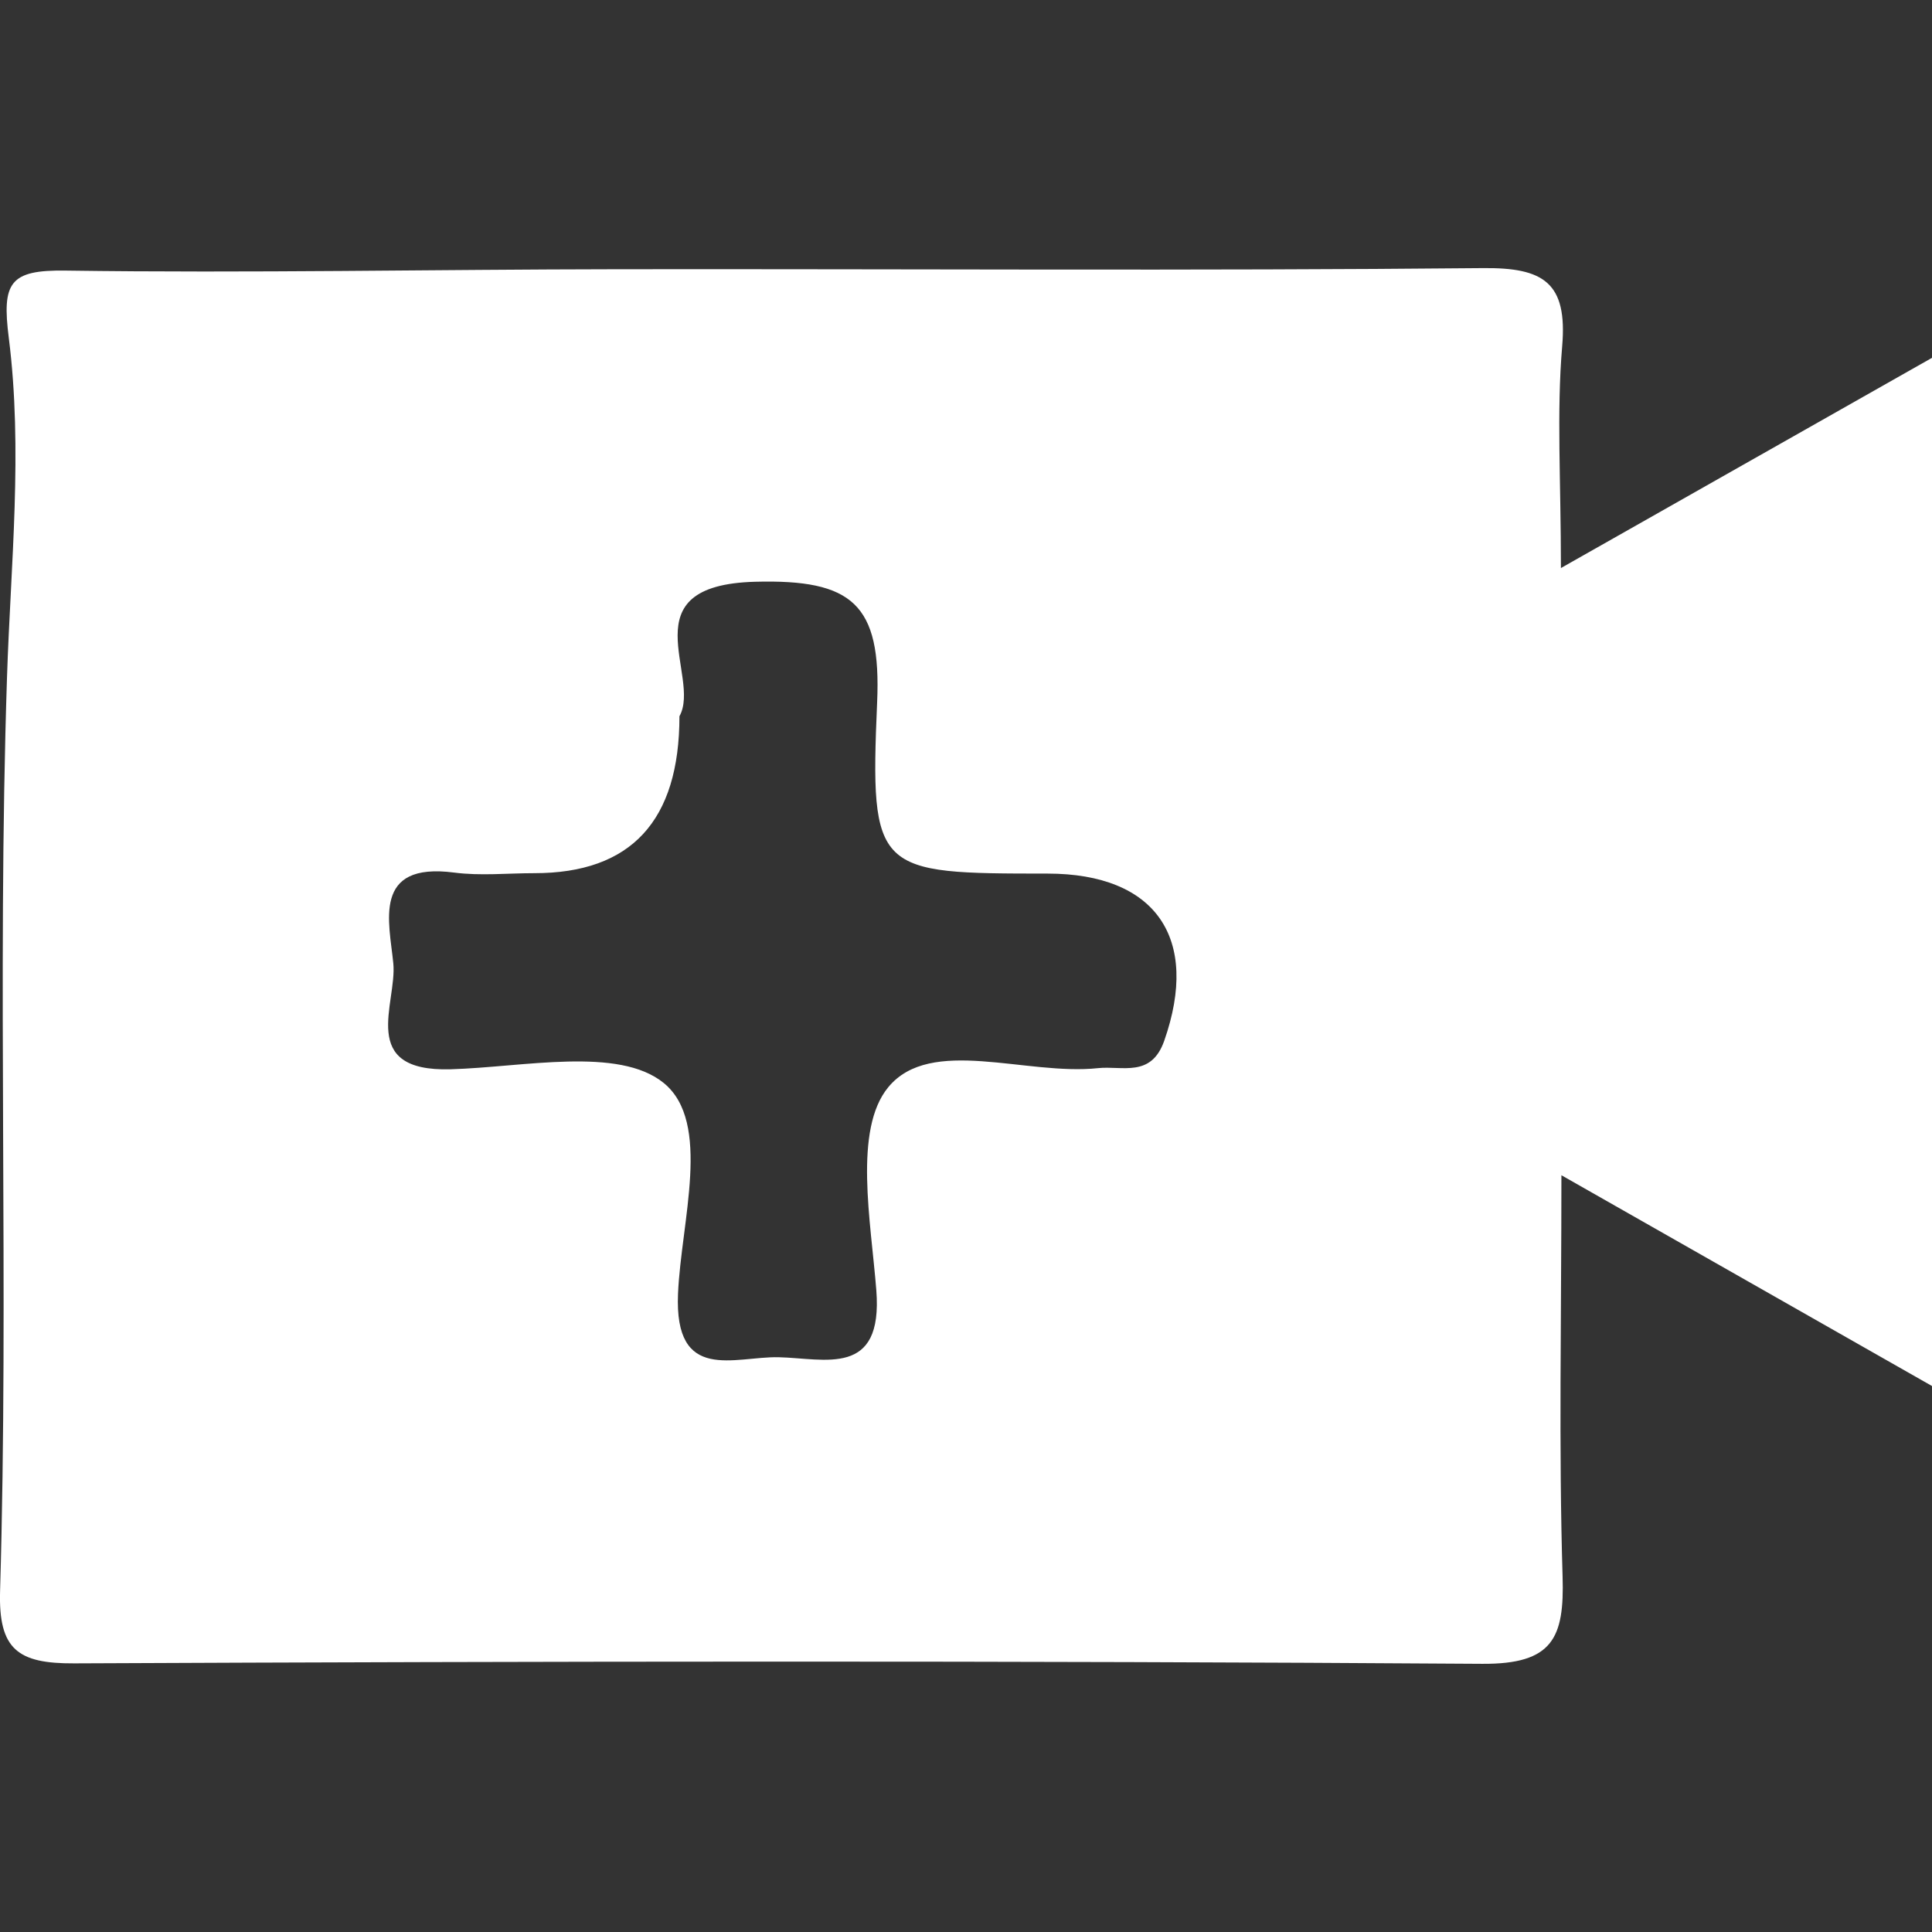 <?xml version="1.0" encoding="UTF-8"?>
<svg id="Laag_1" xmlns="http://www.w3.org/2000/svg" viewBox="0 0 512 512">
  <rect x="0" y="0" width="512" height="512" fill="#333333" stroke="none"/>
  <defs>
    <style>
      .cls-1 {
        fill: #fff;
      }
    </style>
  </defs>
  <path class="cls-1" d="M413.66,150.54c34.77-19.69,65.14-36.9,98.34-55.71v272.48c-32.4-18.43-63.21-35.95-98.21-55.86,0,38.13-.72,72.28.31,106.37.49,16.22-2.56,23.23-21.28,23.11-124.39-.85-248.8-.68-373.19-.12-14.9.07-20.06-3.68-19.61-19.15,2.36-80.73-.82-161.49,1.84-242.3.97-29.69,4.23-60.09.47-89.81-1.86-14.68.21-18.05,15.06-17.84,48.78.69,97.58-.3,146.37-.36,76.42-.1,152.84.44,229.25-.3,16.07-.16,22.42,3.82,20.98,20.73-1.49,17.6-.33,35.42-.33,58.75ZM180.06,189.8q0,41.61-38.45,41.6c-7.09,0-14.29.75-21.26-.16-21.8-2.84-17.17,13.2-16.12,24.06,1.03,10.61-9.52,28.78,15.19,28.07,19.32-.56,44.52-6.1,56.47,3.63,12.81,10.44,4.61,36.71,3.79,55.85-1.02,23.77,14.93,16.58,26.64,16.83,12.3.27,27.72,5.43,25.91-17.76-1.43-18.27-6.12-42.53,3.17-53.8,11.24-13.64,36.51-3.01,55.57-5.05,6.45-.69,14.1,2.6,17.56-7.25,9.52-27.15-2.19-44.3-30.92-44.31-45.47-.02-47.11-.09-45.16-45.46,1.12-25.98-6.57-32.56-32.3-31.88-33.98.9-14.19,25.01-20.08,35.62Z"/>
</svg>